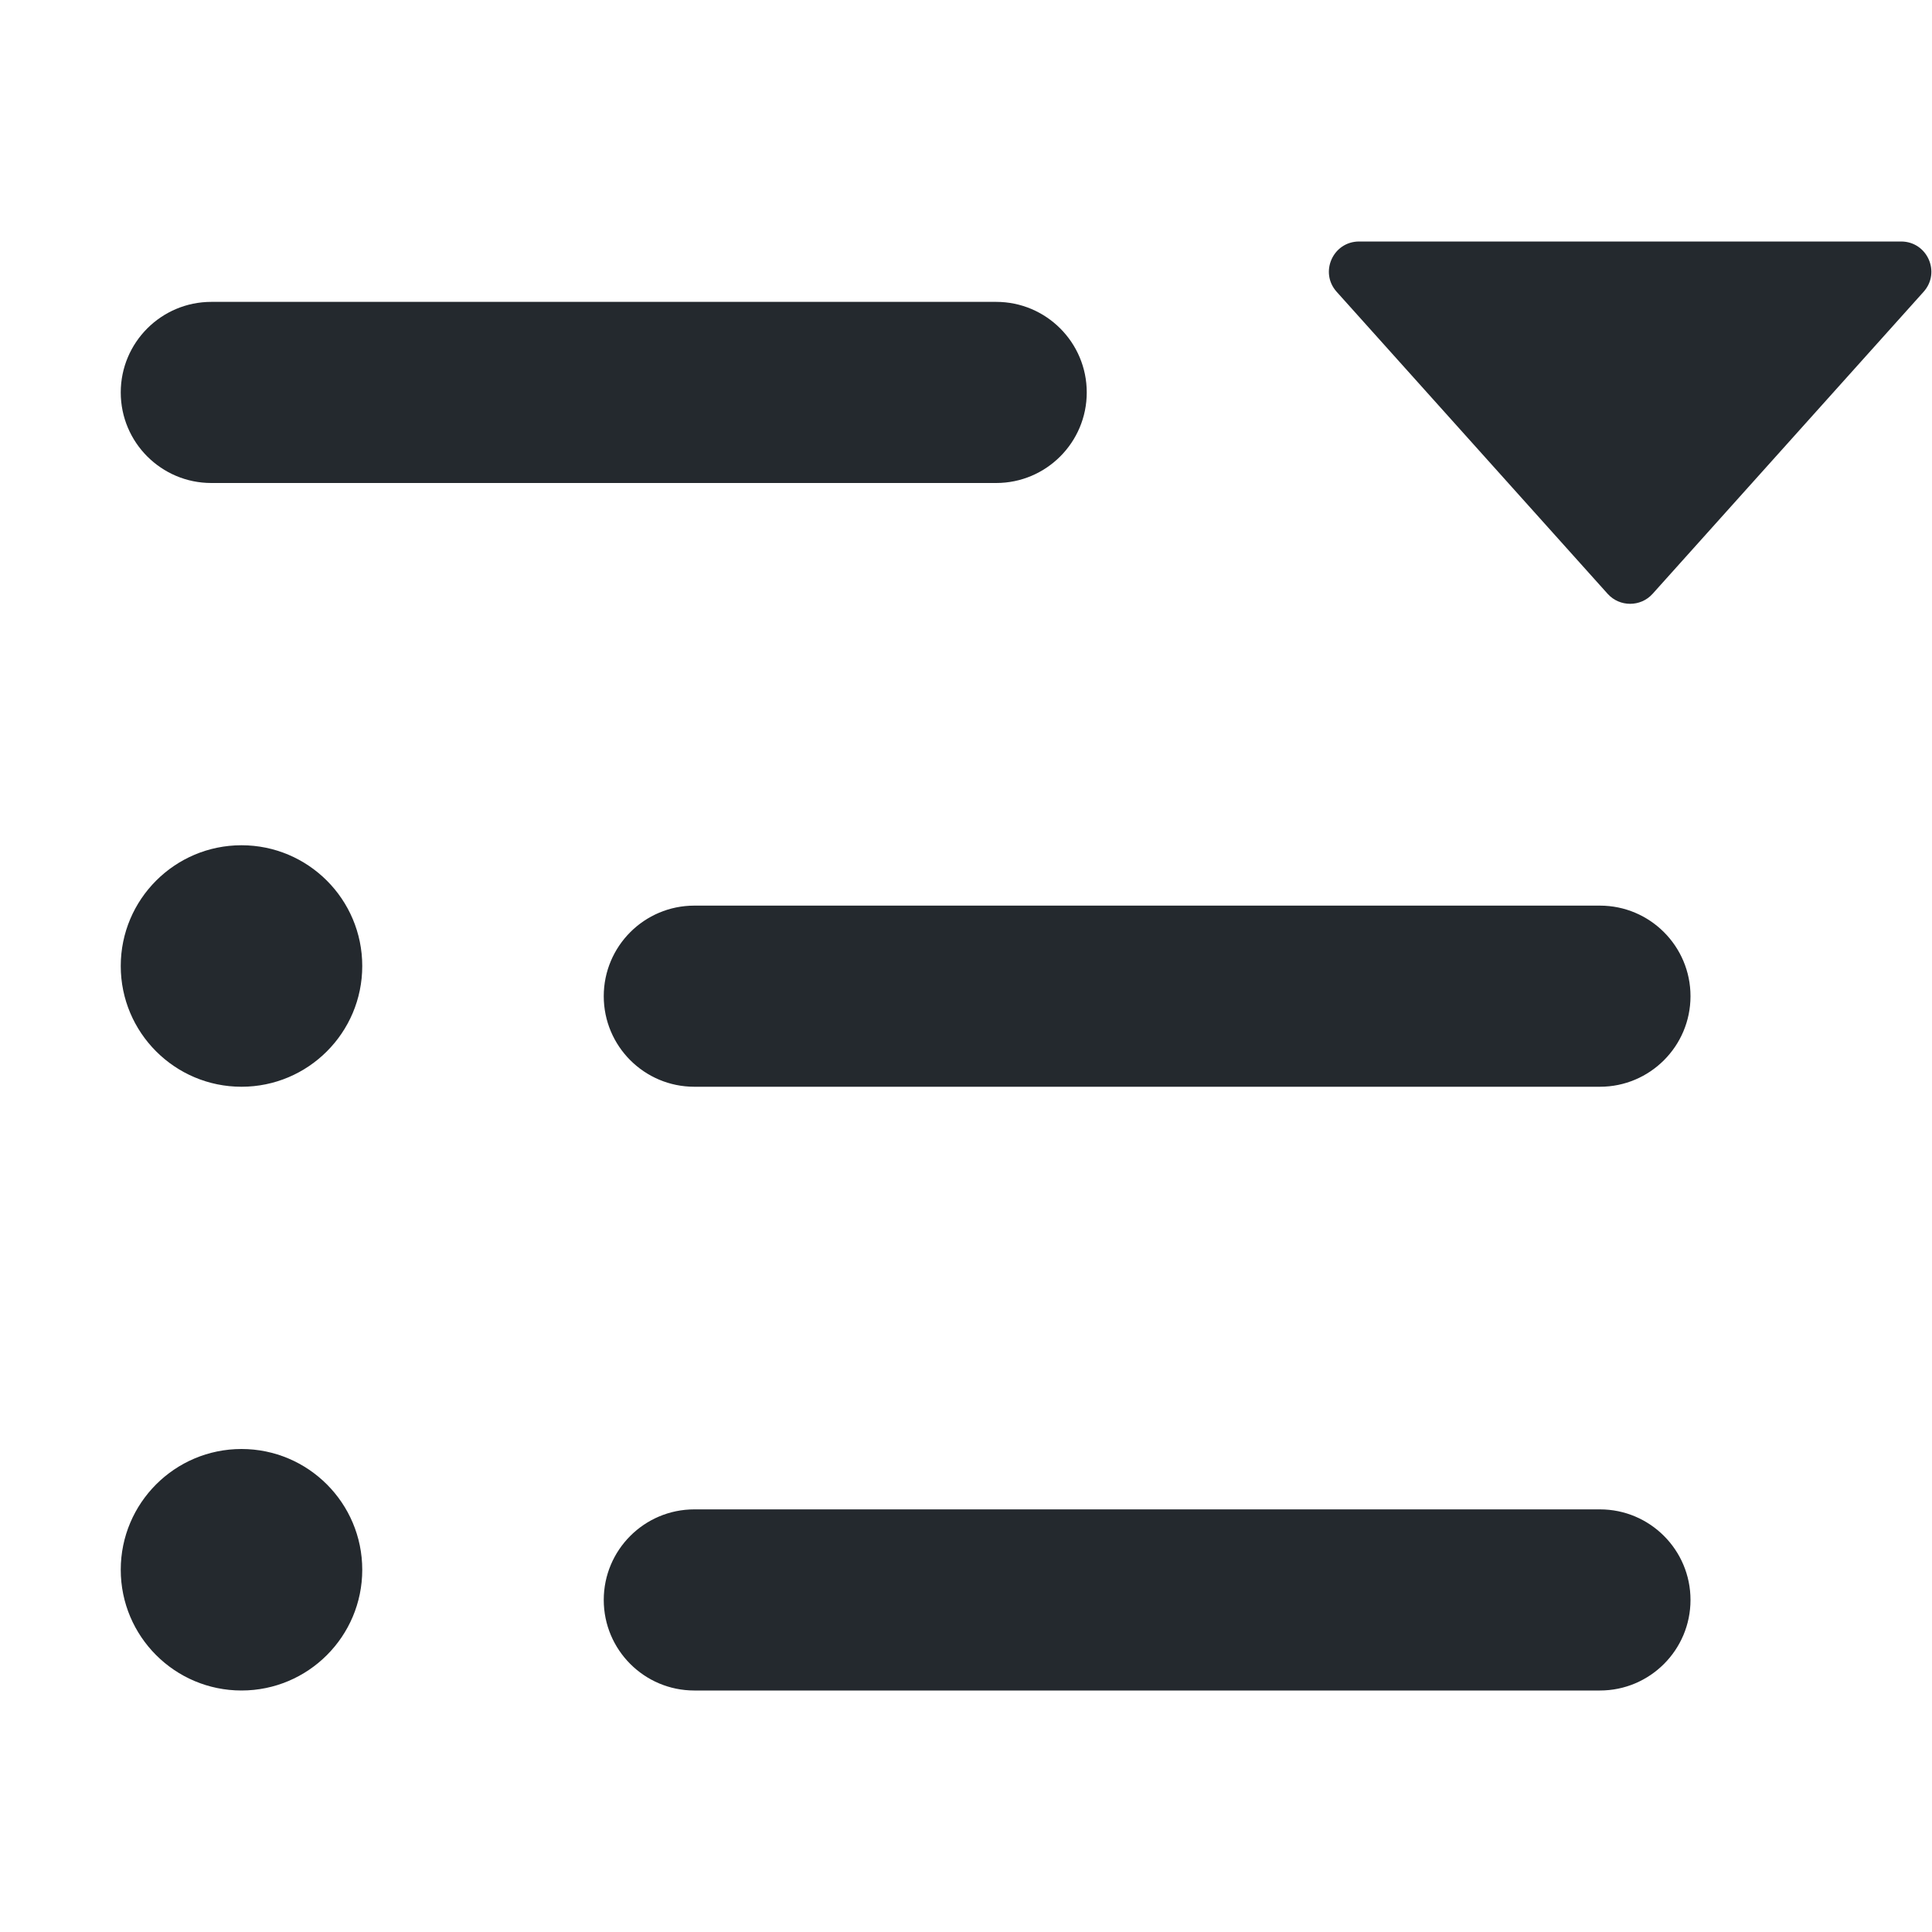 <svg width="16" height="16" viewBox="0 0 16 16" fill="none" xmlns="http://www.w3.org/2000/svg">
<path fill-rule="evenodd" clip-rule="evenodd" d="M1.75 2.5C1.336 2.5 1 2.836 1 3.25C1 3.664 1.336 4 1.75 4H8.25C8.664 4 9 3.664 9 3.25C9 2.836 8.664 2.5 8.25 2.5H1.75ZM5.75 7.5C5.336 7.5 5 7.836 5 8.25C5 8.664 5.336 9 5.75 9H13.25C13.664 9 14 8.664 14 8.25C14 7.836 13.664 7.5 13.25 7.5H5.75ZM5.75 12.5C5.336 12.5 5 12.836 5 13.25C5 13.664 5.336 14 5.75 14H13.25C13.664 14 14 13.664 14 13.25C14 12.836 13.664 12.5 13.25 12.5H5.75ZM3 8C3 8.552 2.552 9 2 9C1.448 9 1 8.552 1 8C1 7.448 1.448 7 2 7C2.552 7 3 7.448 3 8ZM2 14C2.552 14 3 13.552 3 13C3 12.448 2.552 12 2 12C1.448 12 1 12.448 1 13C1 13.552 1.448 14 2 14Z" fill="#24292E"/>
<path d="M13.314 4.918L11.07 2.417C10.925 2.256 11.039 2 11.256 2H15.744C15.961 2 16.075 2.256 15.93 2.417L13.686 4.918C13.587 5.028 13.413 5.028 13.314 4.918Z" fill="#24292E"/>
</svg>
